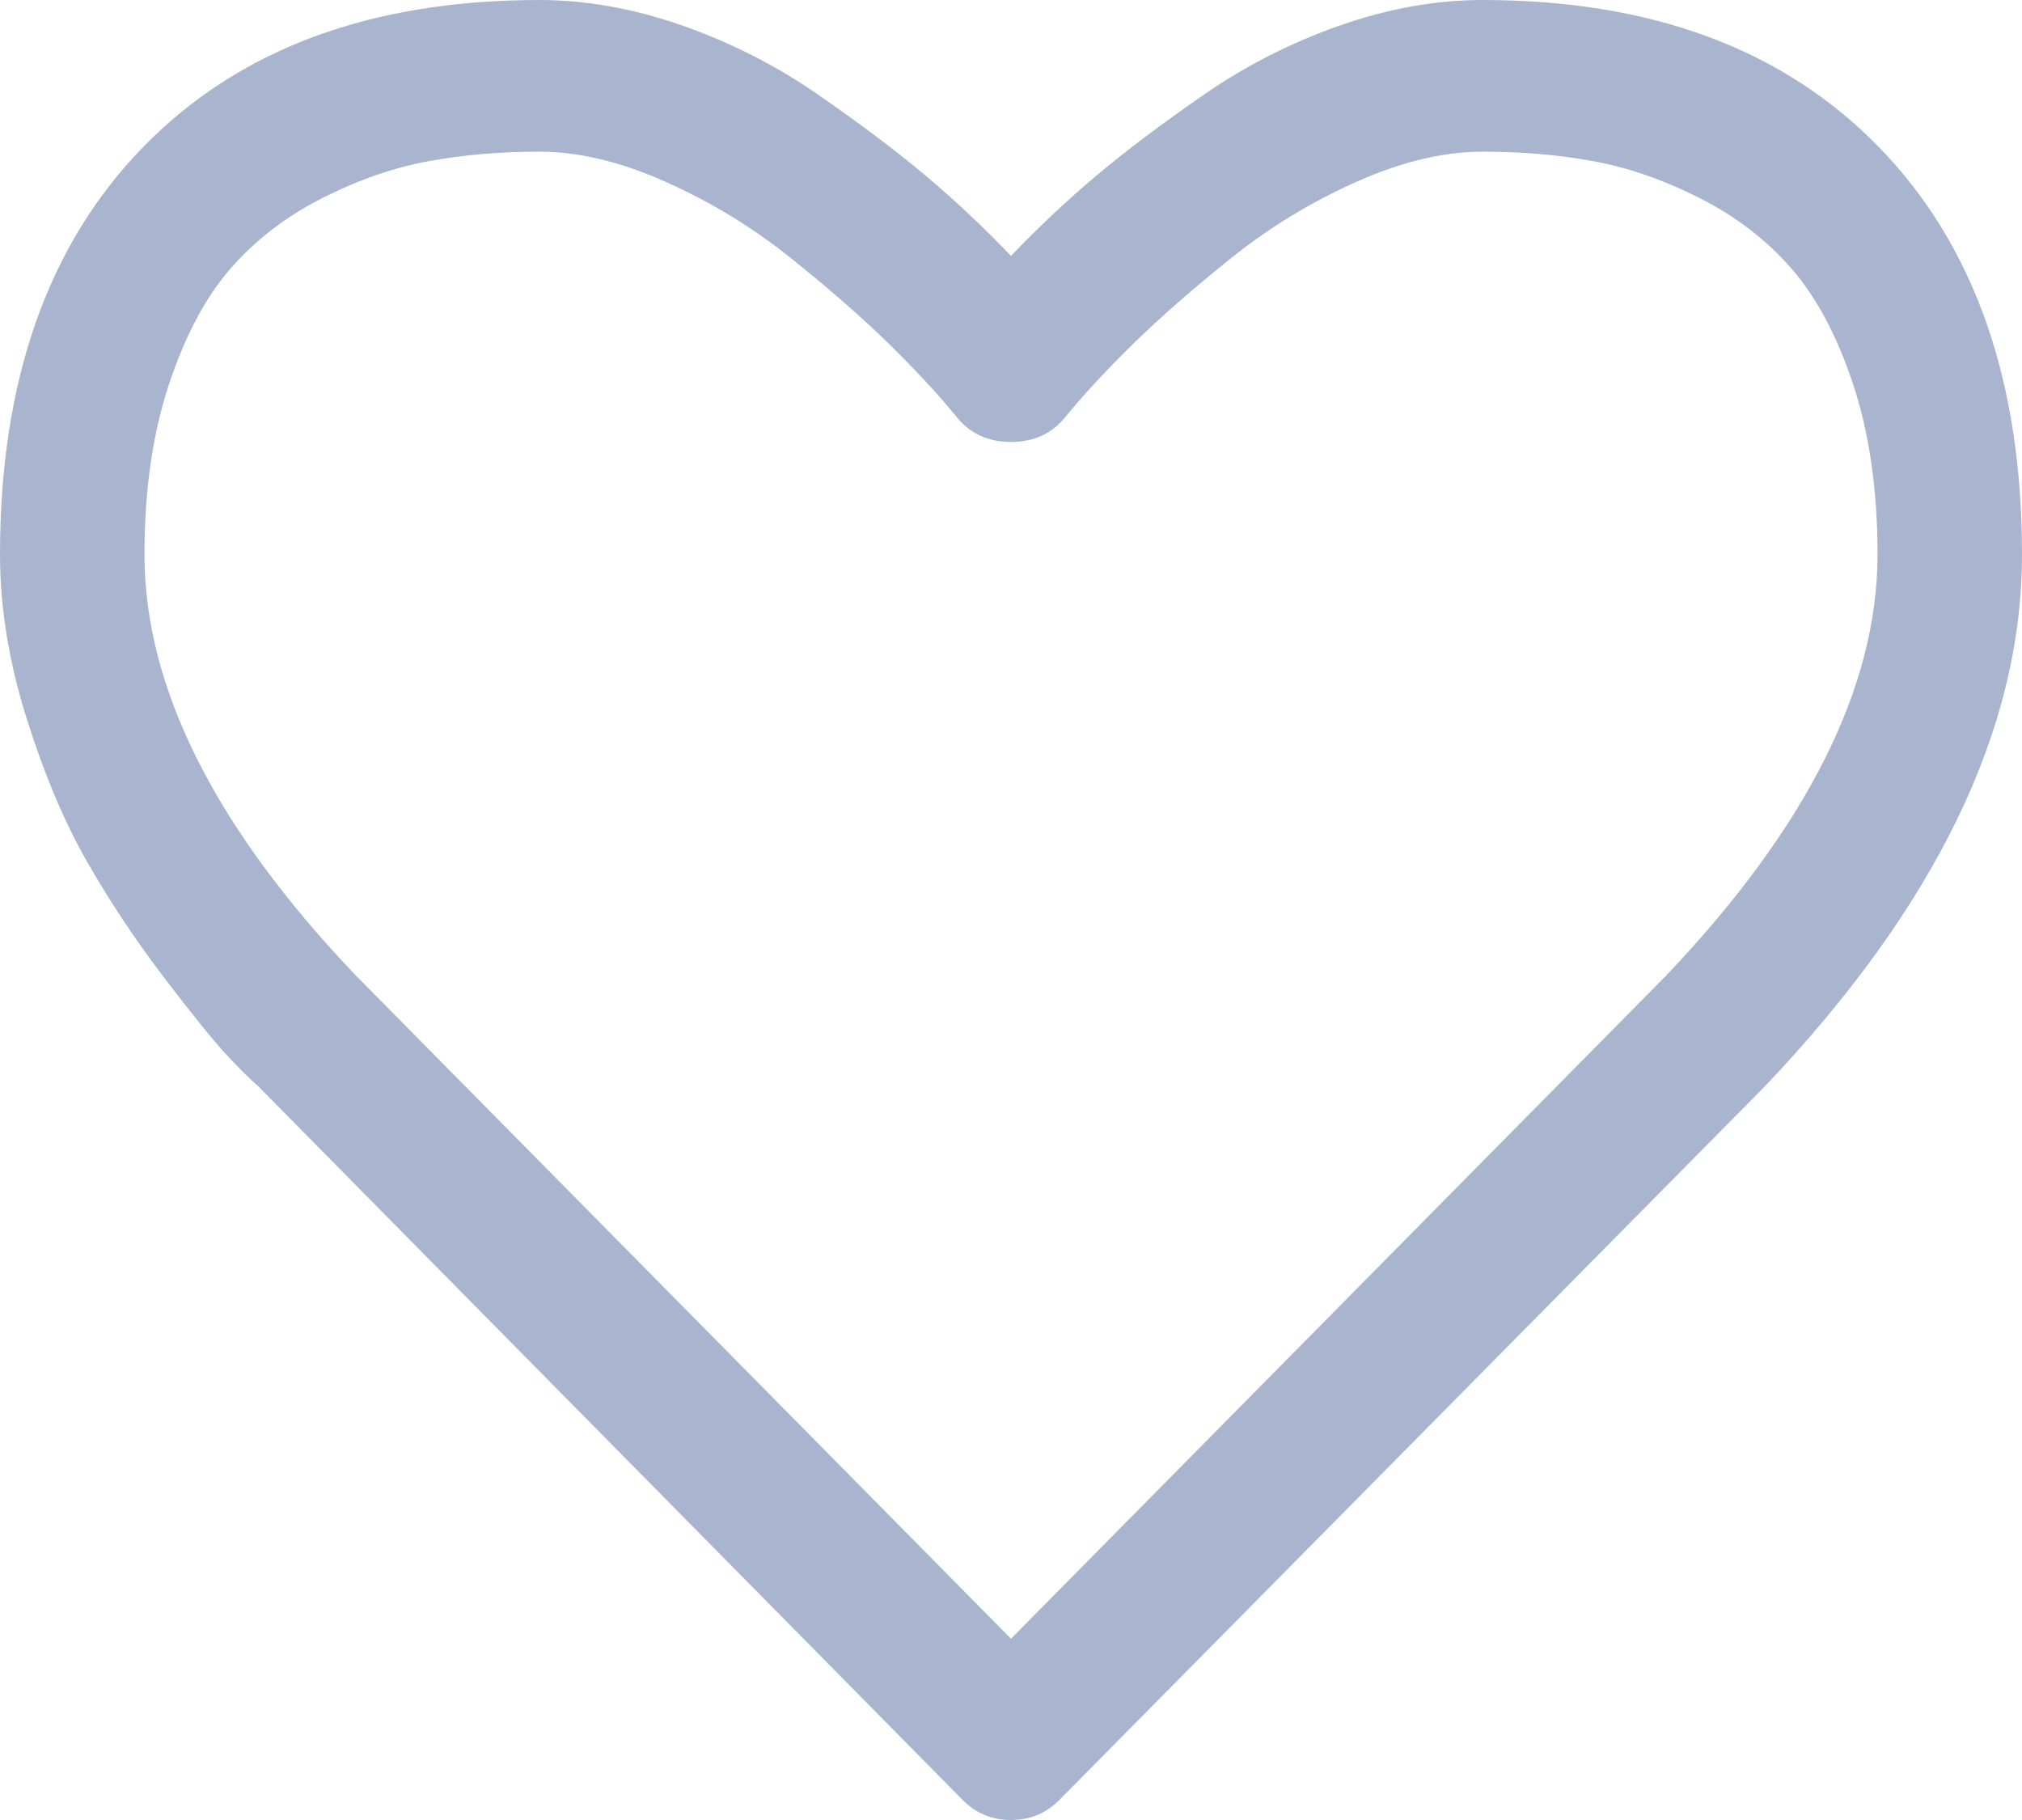 <svg width="20" height="18" viewBox="0 0 20 18" fill="none" xmlns="http://www.w3.org/2000/svg">
<path d="M18.583 1.453C17.638 0.484 16.332 0 14.665 0C14.204 0 13.733 0.084 13.253 0.252C12.773 0.42 12.327 0.647 11.914 0.932C11.501 1.217 11.146 1.484 10.848 1.734C10.551 1.984 10.268 2.25 10 2.531C9.732 2.25 9.449 1.984 9.152 1.734C8.854 1.484 8.499 1.217 8.086 0.932C7.673 0.646 7.226 0.42 6.747 0.252C6.267 0.084 5.796 0 5.335 0C3.668 0 2.362 0.484 1.417 1.453C0.472 2.422 0 3.766 0 5.484C0 6.008 0.088 6.547 0.262 7.101C0.437 7.656 0.636 8.129 0.859 8.519C1.083 8.91 1.336 9.291 1.618 9.662C1.901 10.033 2.108 10.289 2.238 10.429C2.368 10.57 2.47 10.672 2.545 10.734L9.509 17.789C9.643 17.93 9.807 18 10 18C10.193 18 10.357 17.93 10.491 17.789L17.444 10.757C19.148 8.969 20 7.211 20 5.484C20 3.765 19.528 2.422 18.583 1.453ZM16.473 9.656L10 16.207L3.516 9.644C2.124 8.184 1.429 6.797 1.429 5.484C1.429 4.851 1.509 4.293 1.669 3.808C1.829 3.324 2.033 2.939 2.282 2.654C2.532 2.369 2.835 2.137 3.192 1.957C3.549 1.777 3.899 1.656 4.241 1.594C4.583 1.531 4.948 1.5 5.335 1.5C5.722 1.5 6.139 1.599 6.585 1.799C7.031 1.998 7.442 2.248 7.818 2.549C8.194 2.85 8.516 3.131 8.784 3.392C9.051 3.654 9.275 3.894 9.453 4.113C9.587 4.285 9.77 4.371 10 4.371C10.231 4.371 10.413 4.285 10.547 4.113C10.726 3.894 10.949 3.654 11.217 3.392C11.485 3.131 11.806 2.85 12.182 2.549C12.558 2.248 12.969 1.998 13.415 1.799C13.862 1.599 14.278 1.5 14.665 1.5C15.052 1.5 15.417 1.531 15.759 1.594C16.101 1.656 16.451 1.777 16.808 1.957C17.165 2.137 17.469 2.369 17.718 2.654C17.967 2.939 18.172 3.324 18.332 3.808C18.491 4.293 18.571 4.851 18.571 5.484C18.571 6.797 17.872 8.187 16.473 9.656Z" fill="#A9B5CF"/>
</svg>
